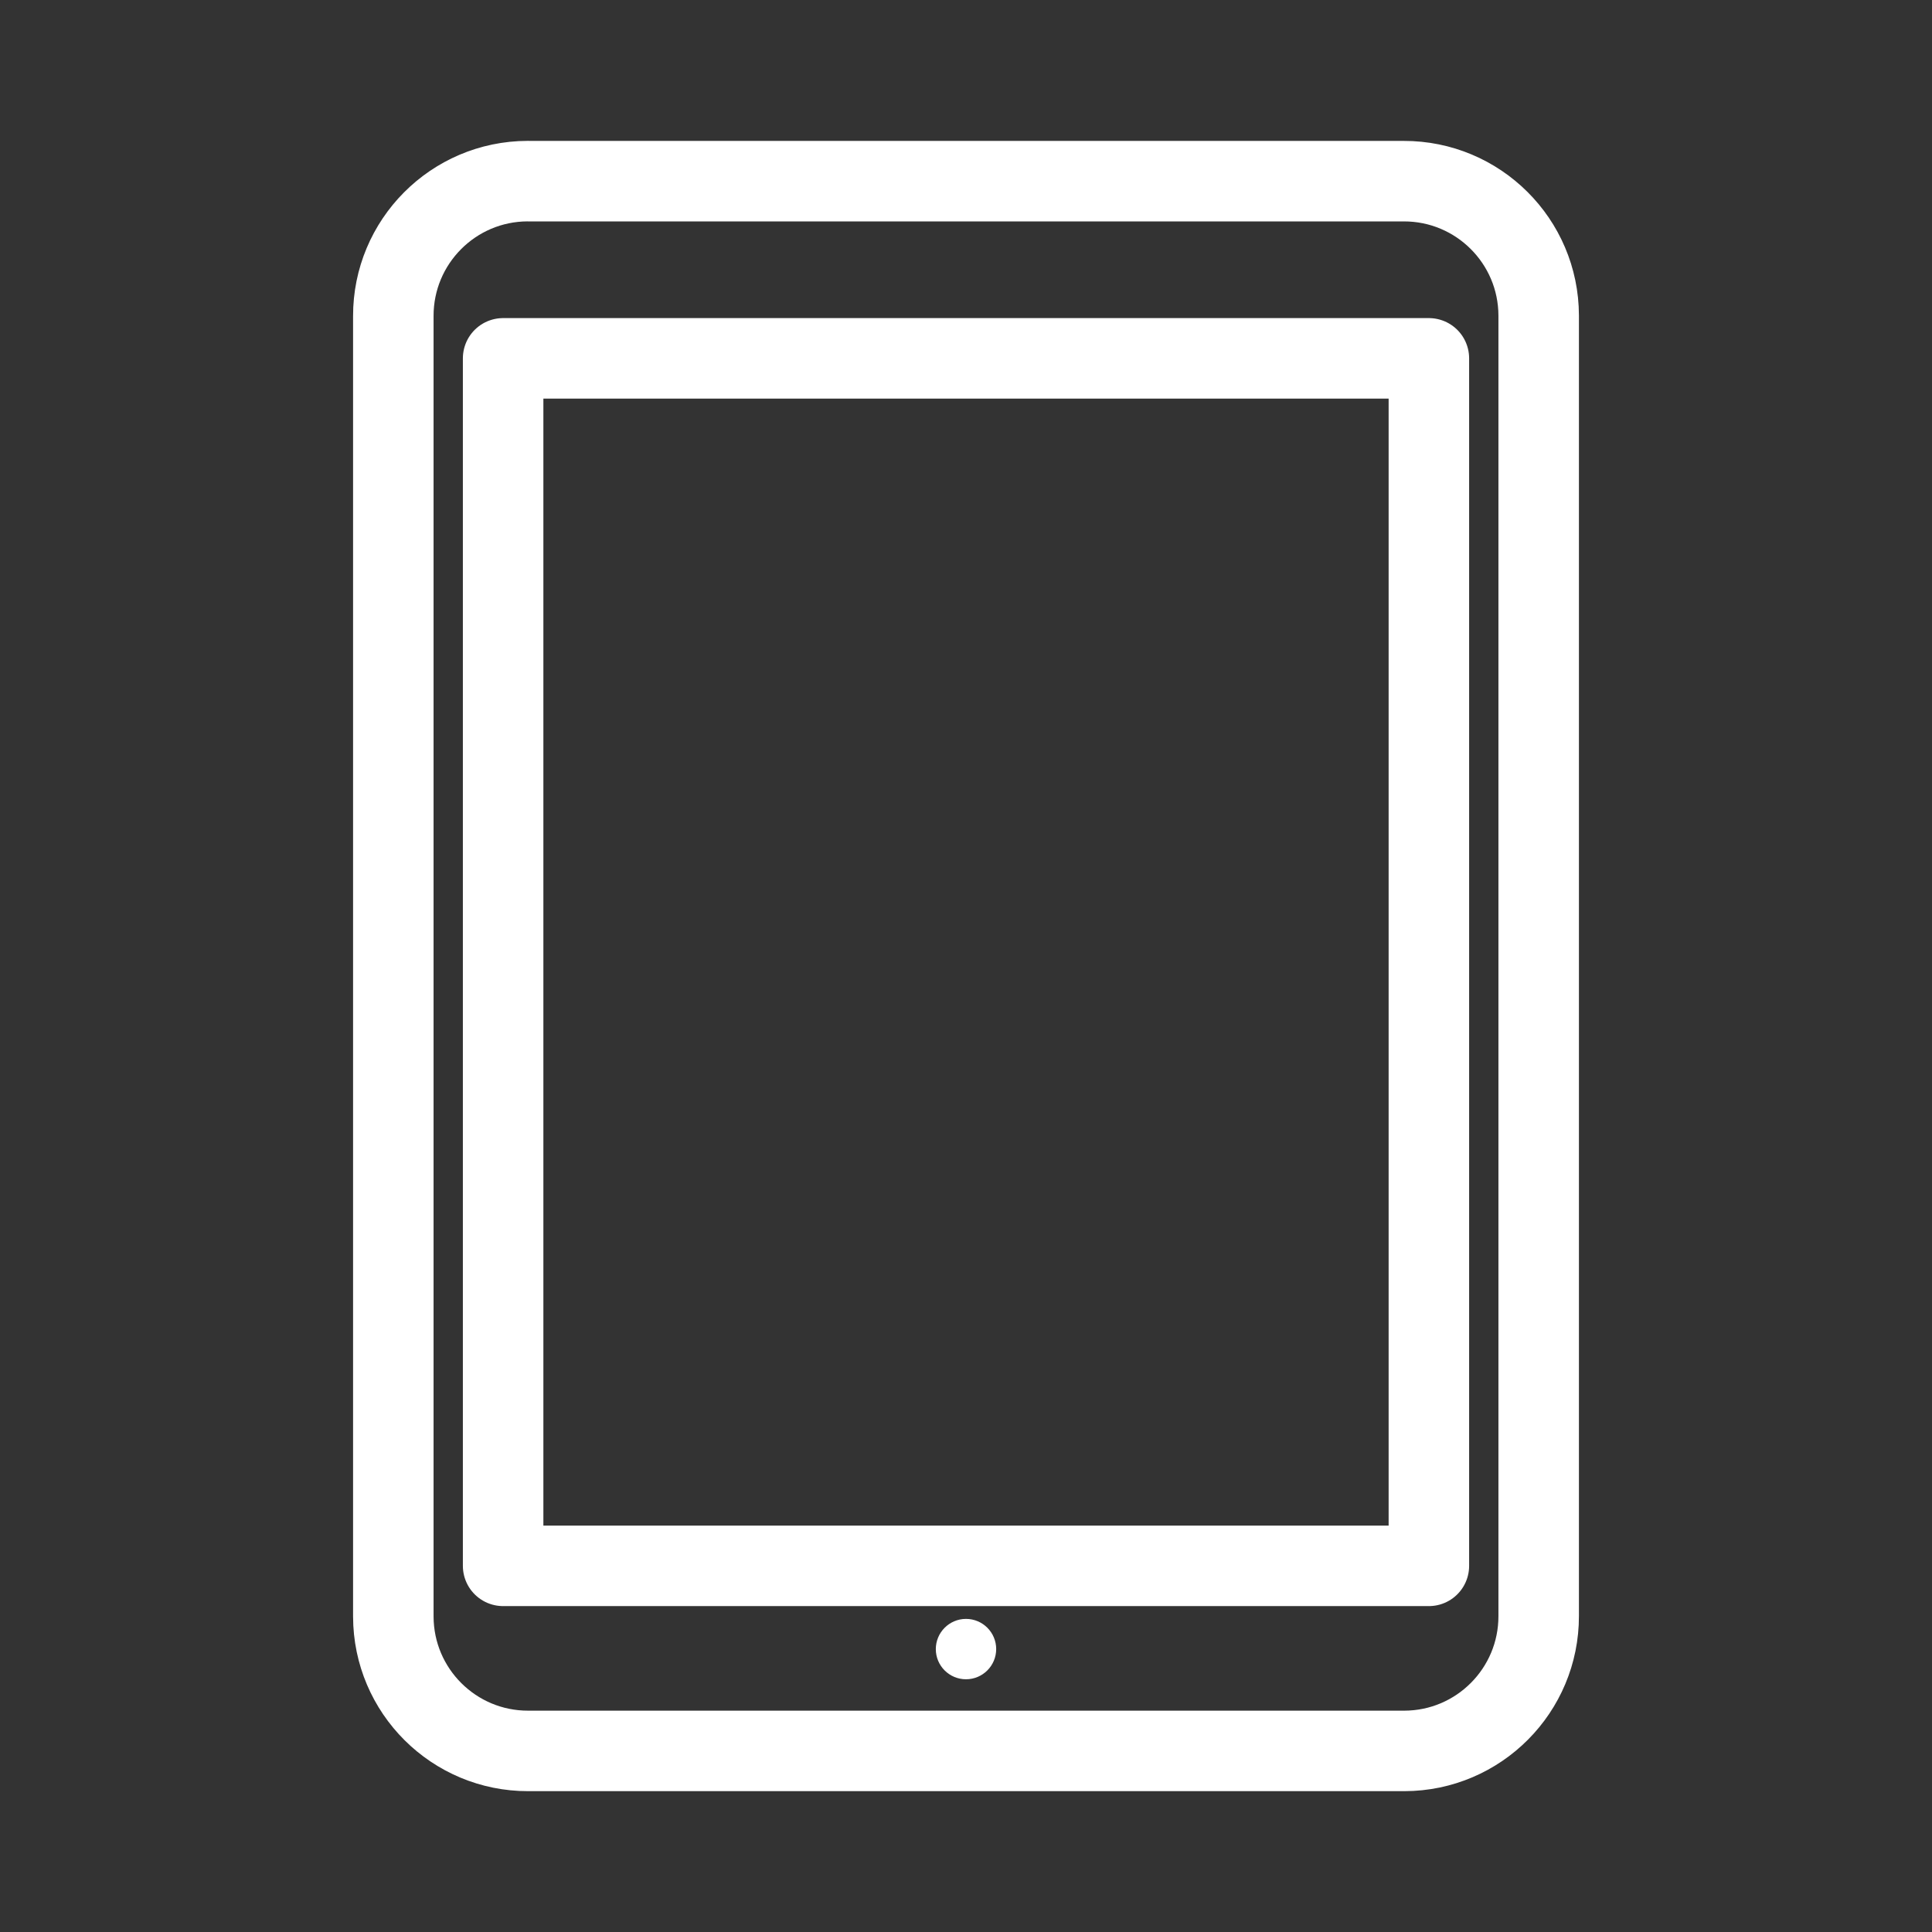 <?xml version="1.0" encoding="UTF-8"?><svg id="a" xmlns="http://www.w3.org/2000/svg" viewBox="0 0 48 48"><rect x="0" y="0" width="48" height="48" fill="#333333" stroke="none"/><defs><style>.b{stroke-width:2px;fill:none;stroke:#fff;stroke-linecap:round;stroke-linejoin:round;}.c{stroke-width:2px;fill:#fff;stroke-width:0px;}</style></defs><path class="c" d="m24.75,40.97c0.0.414-.335.75-.749.751h-.001c-.414,0-.75-.335-.75-.749-0-.414.335-.75.749-.751h.001c.414,0,.75.336.75.75h0v-.001Z"/><rect class="b" x="12.5" y="8.903" width="23" height="30"/><path class="b" d="m13.124,4.501h21.752c1.847-.004,3.348,1.491,3.352,3.338,0,.005,0,.01,0,.015v32.294c.004,1.847-1.49,3.349-3.337,3.353-.005,0-.01,0-.015,0H13.124c-1.847.004-3.348-1.491-3.352-3.338,0-.005,0-.01,0-.015V7.853c-.004-1.847,1.49-3.349,3.337-3.353.005,0,.01,0,.015,0v.001Z"/></svg>